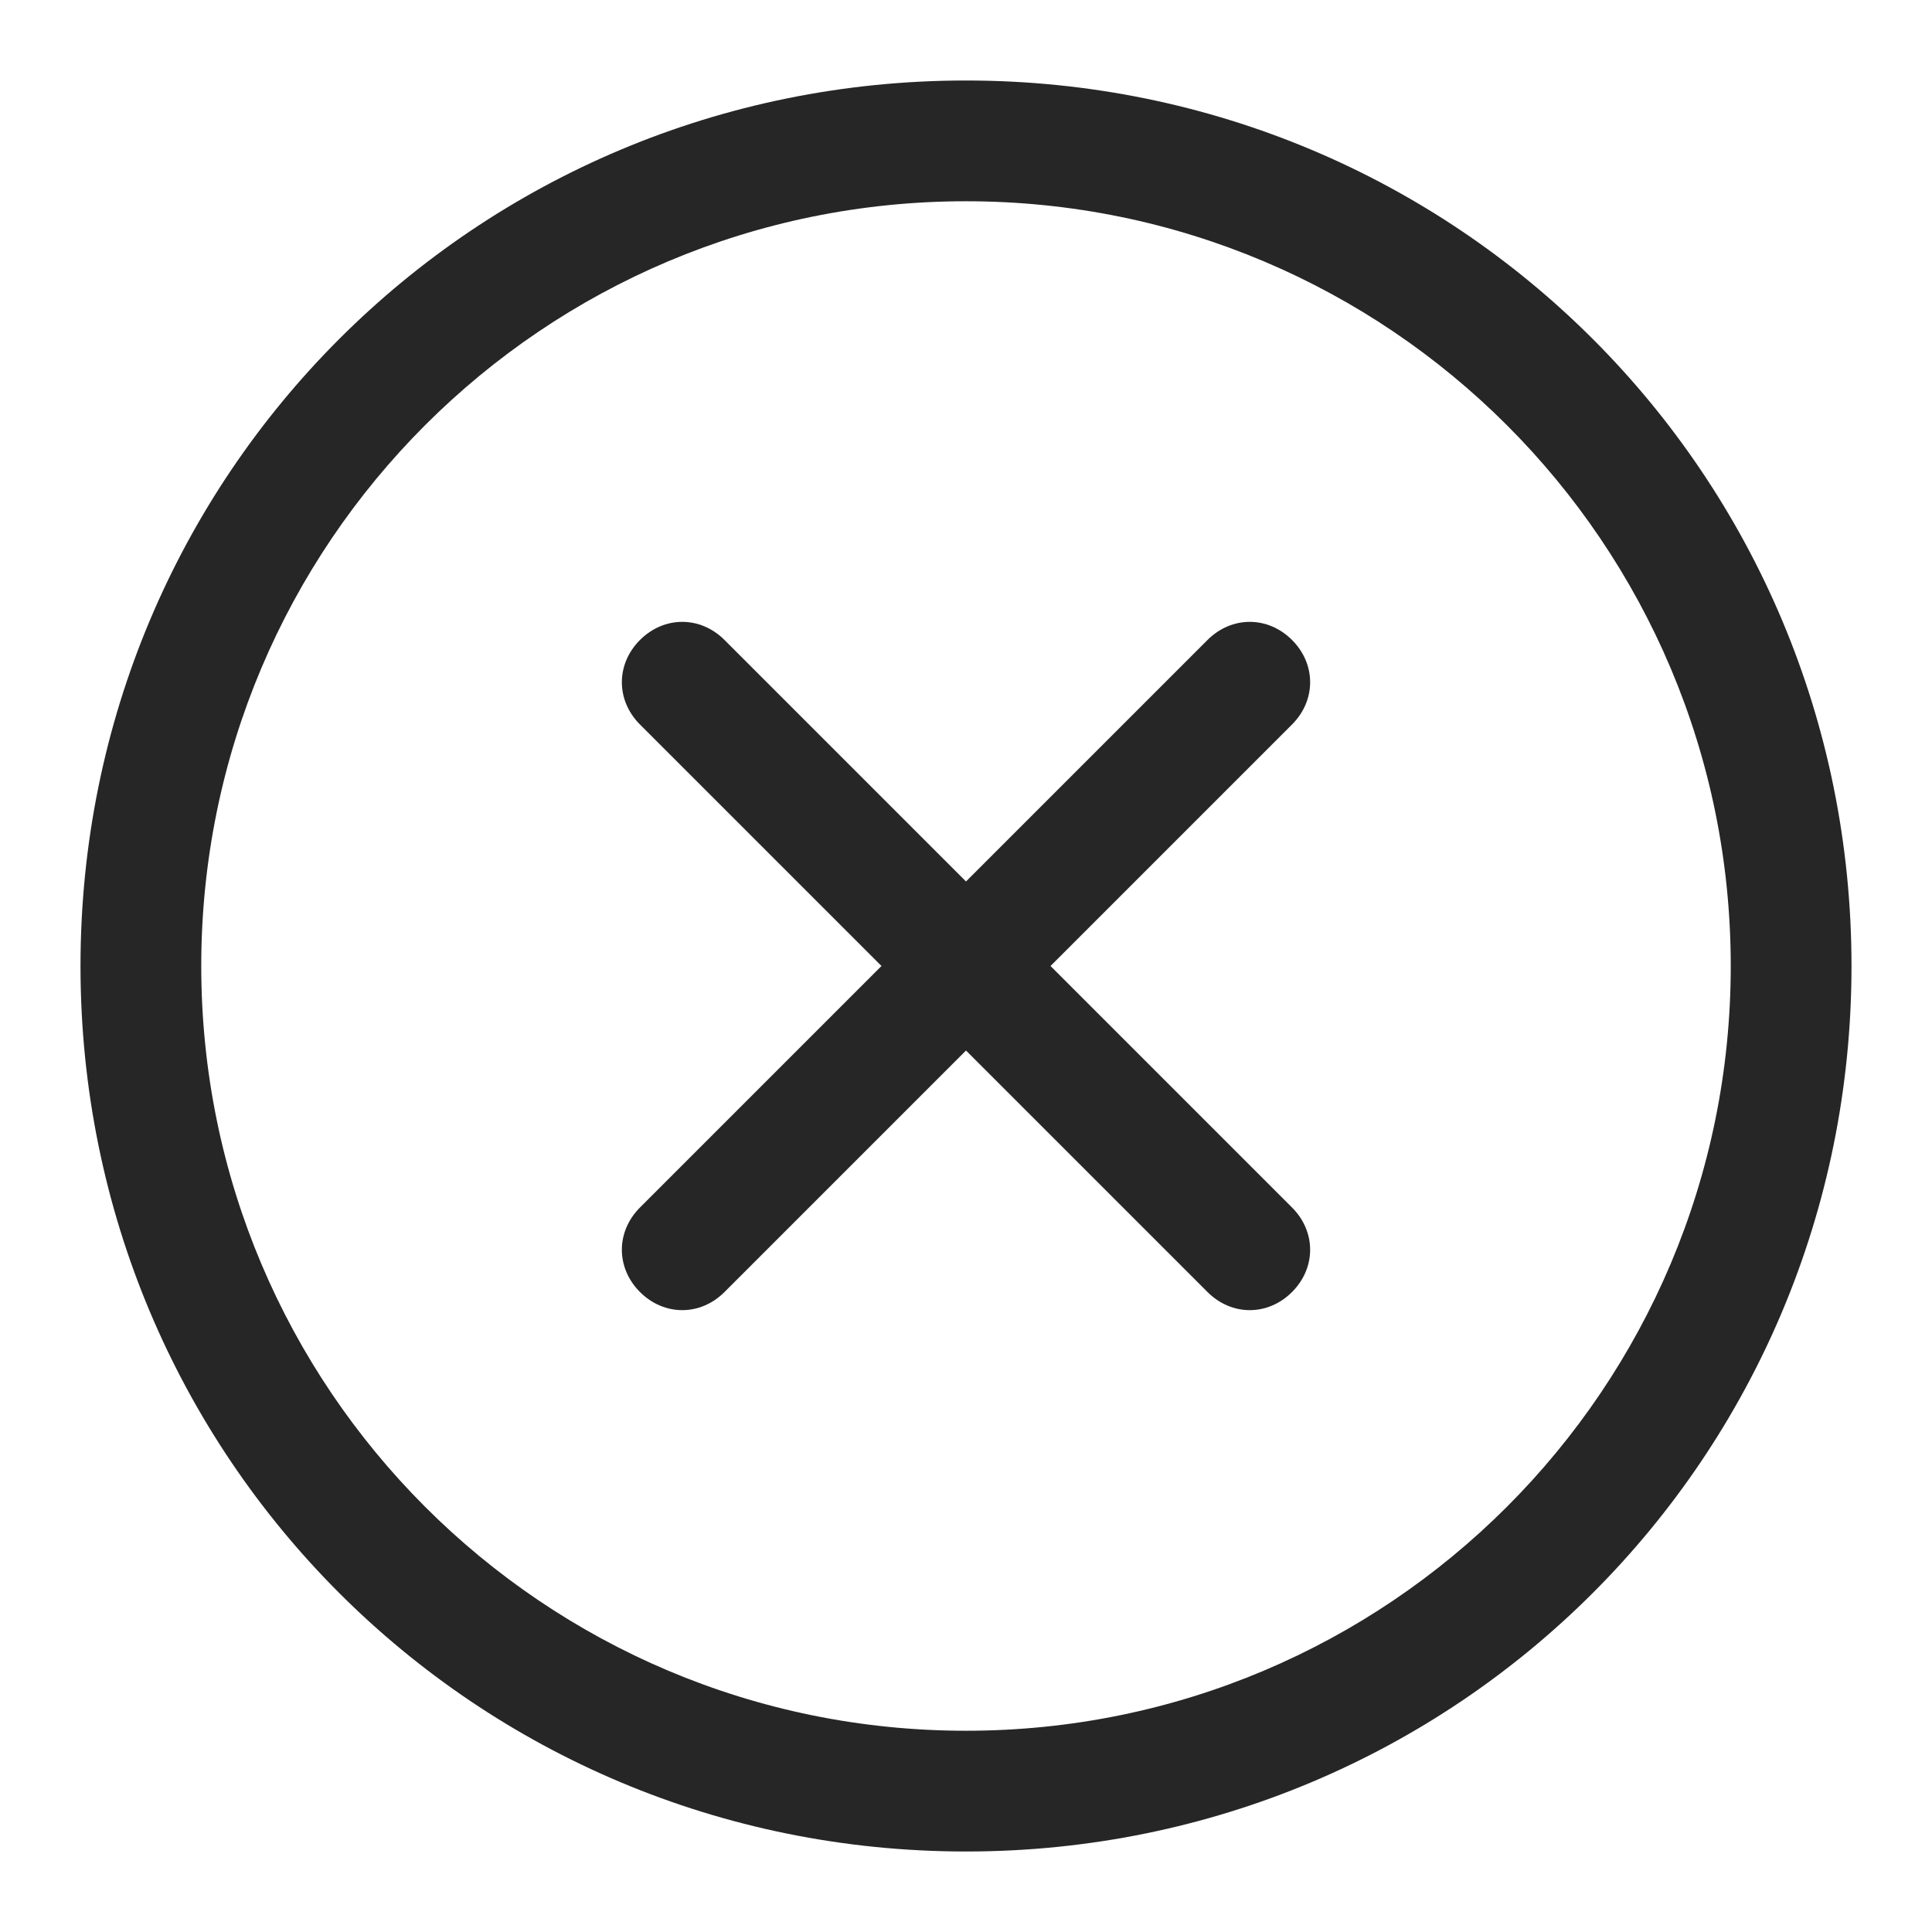 <svg height="24" width="24" xmlns="http://www.w3.org/2000/svg"><path d="m12 1c6.1 0 11 4.9 11 11s-4.9 11-11 11-11-4.9-11-11 4.9-11 11-11zm0 1.5c-5.25 0-9.5 4.25-9.5 9.5s4.25 9.5 9.5 9.5 9.5-4.25 9.5-9.5-4.25-9.5-9.5-9.5zm-4.05 5.45c.3-.3.75-.3 1.05 0l3 3 3-3c.3-.3.75-.3 1.05 0s.3.75 0 1.05l-3 3 3 3c.3.3.3.75 0 1.05s-.75.3-1.05 0l-3-3-3 3c-.3.3-.75.3-1.05 0s-.3-.75 0-1.05l3-3-3-3c-.3-.3-.3-.75 0-1.05z" fill="#262626" fill-rule="evenodd"/></svg>